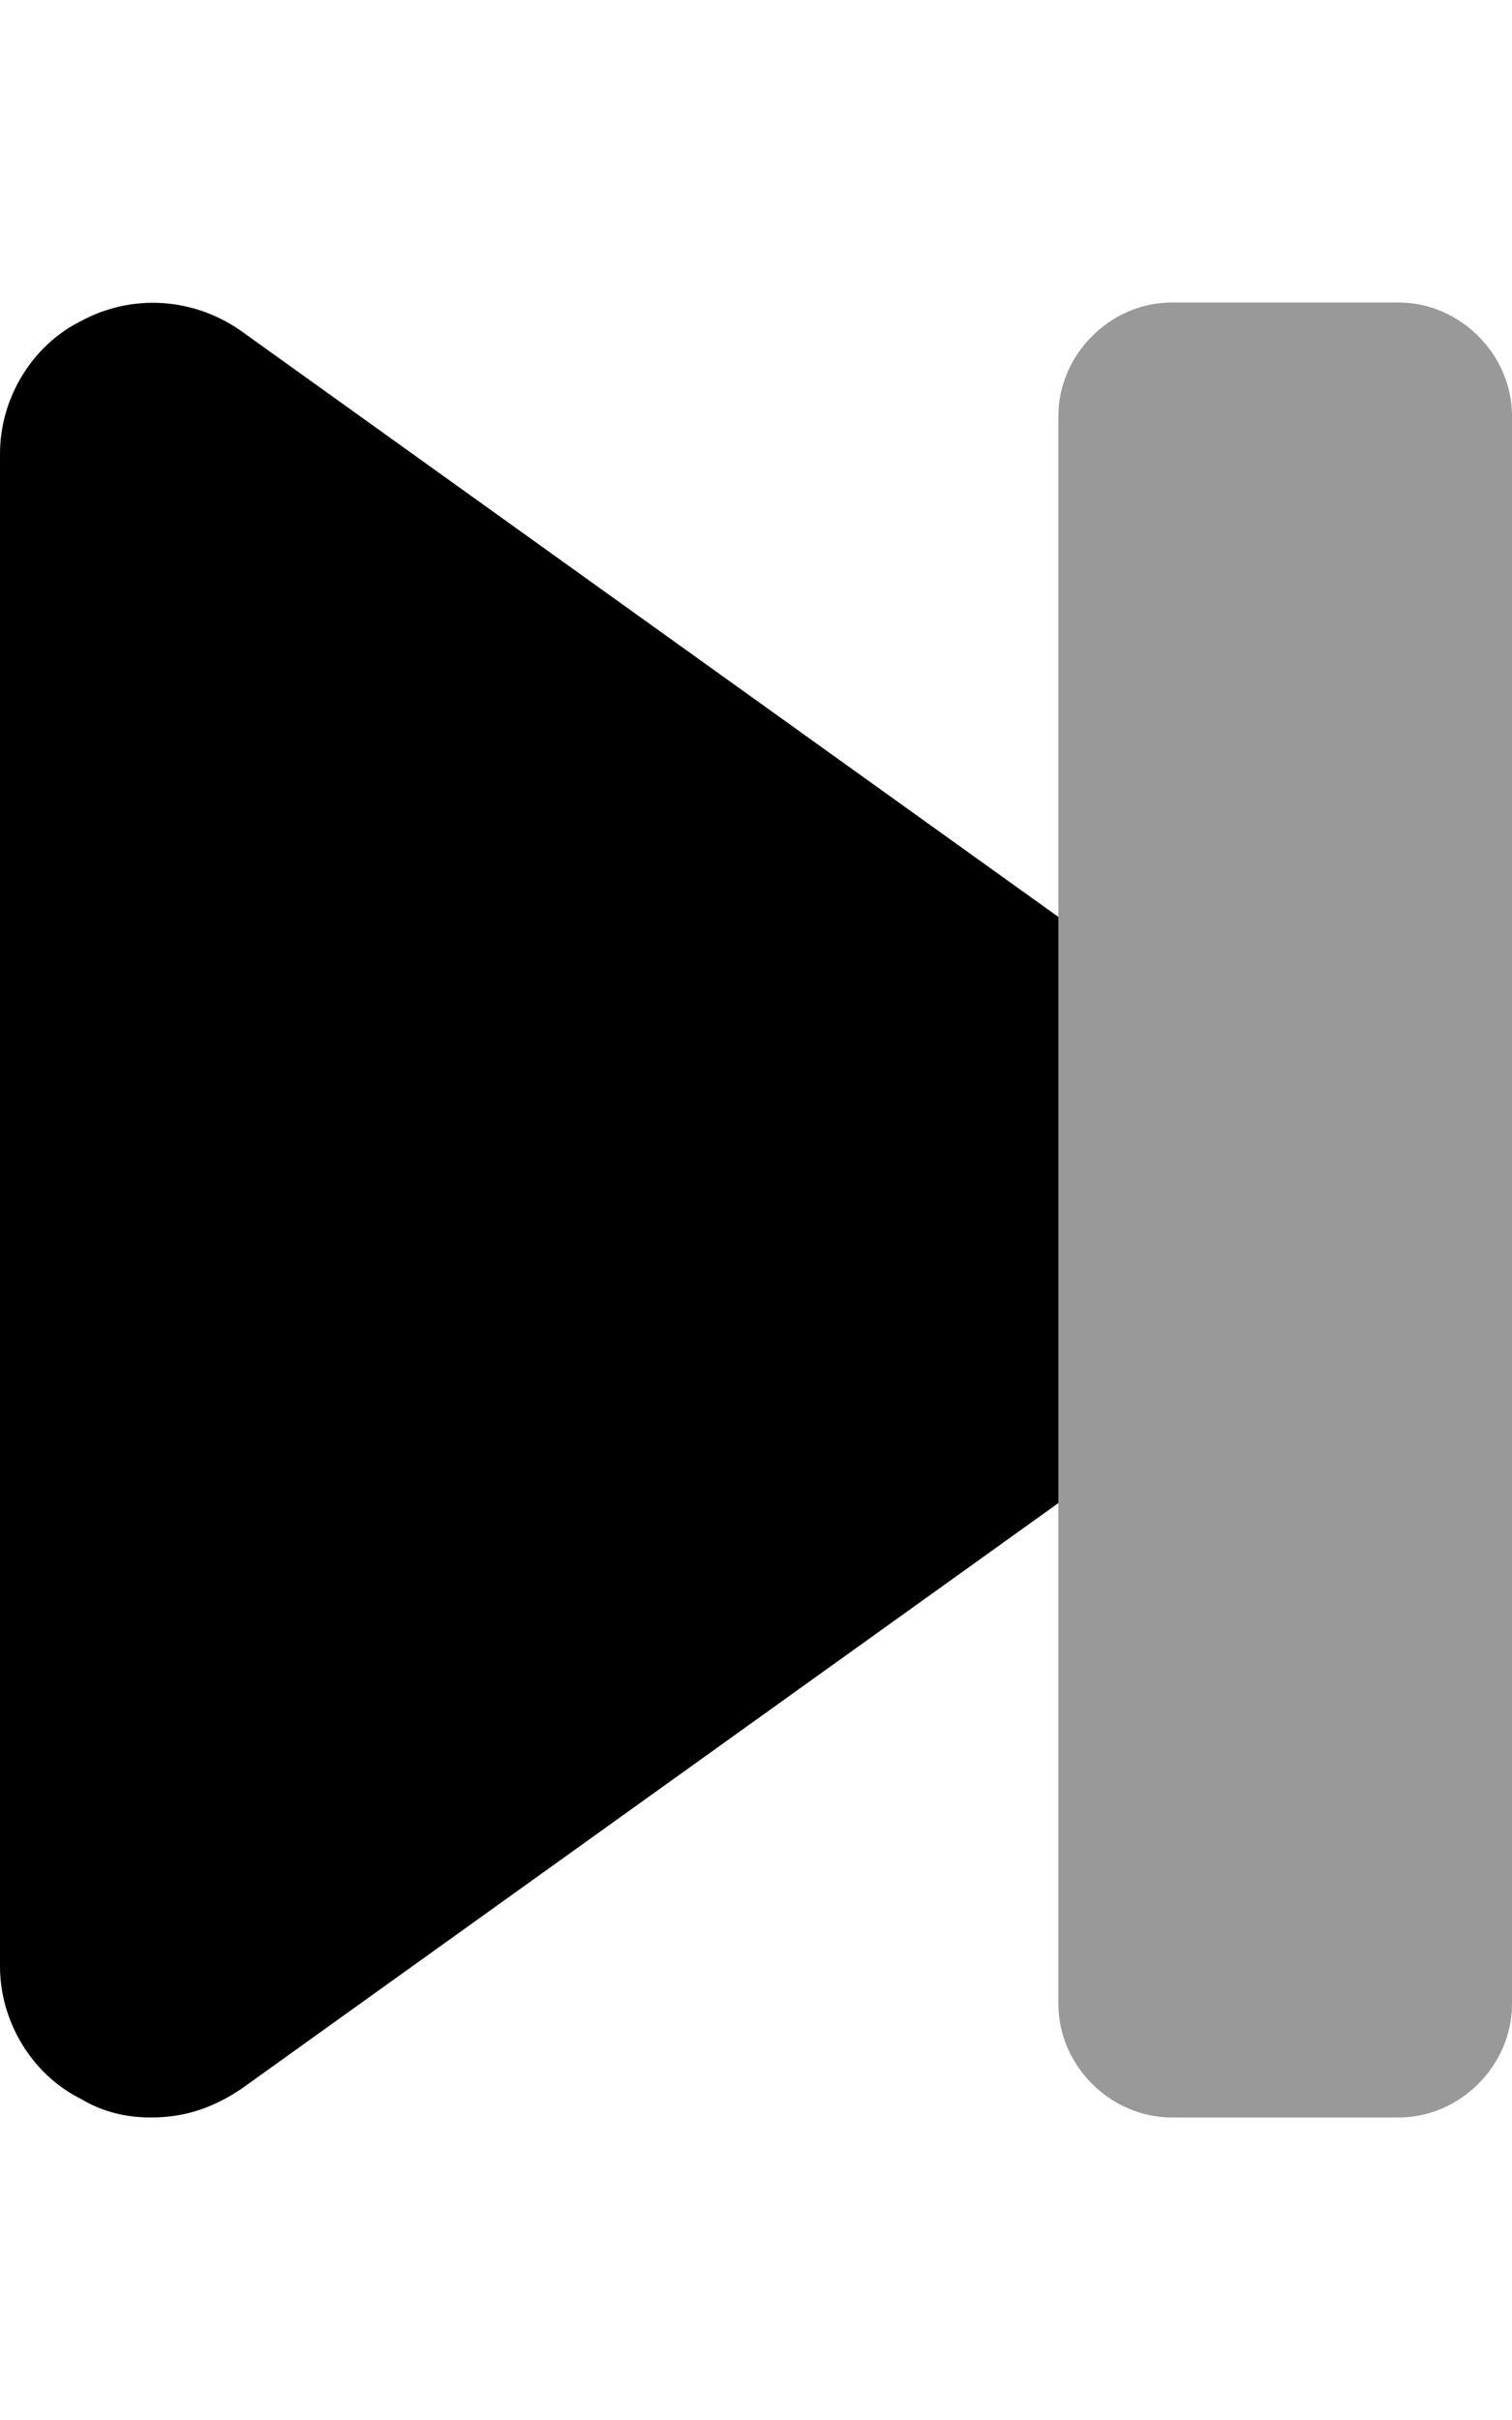 <svg xmlns="http://www.w3.org/2000/svg" viewBox="0 0 320 512"><!-- Font Awesome Pro 6.0.0-alpha1 by @fontawesome - https://fontawesome.com License - https://fontawesome.com/license (Commercial License) --><defs><style>.fa-secondary{opacity:.4}</style></defs><path d="M320 88V424C320 437 309 448 296 448H248C235 448 224 437 224 424V88C224 75 235 64 248 64H296C309 64 320 75 320 88Z" class="fa-secondary"/><path d="M224 318L51 442C45 446 39 448 32 448C27 448 22 447 17 444C7 439 0 428 0 416V96C0 84 7 73 17 68C28 62 41 63 51 70L224 194V318Z" class="fa-primary"/></svg>